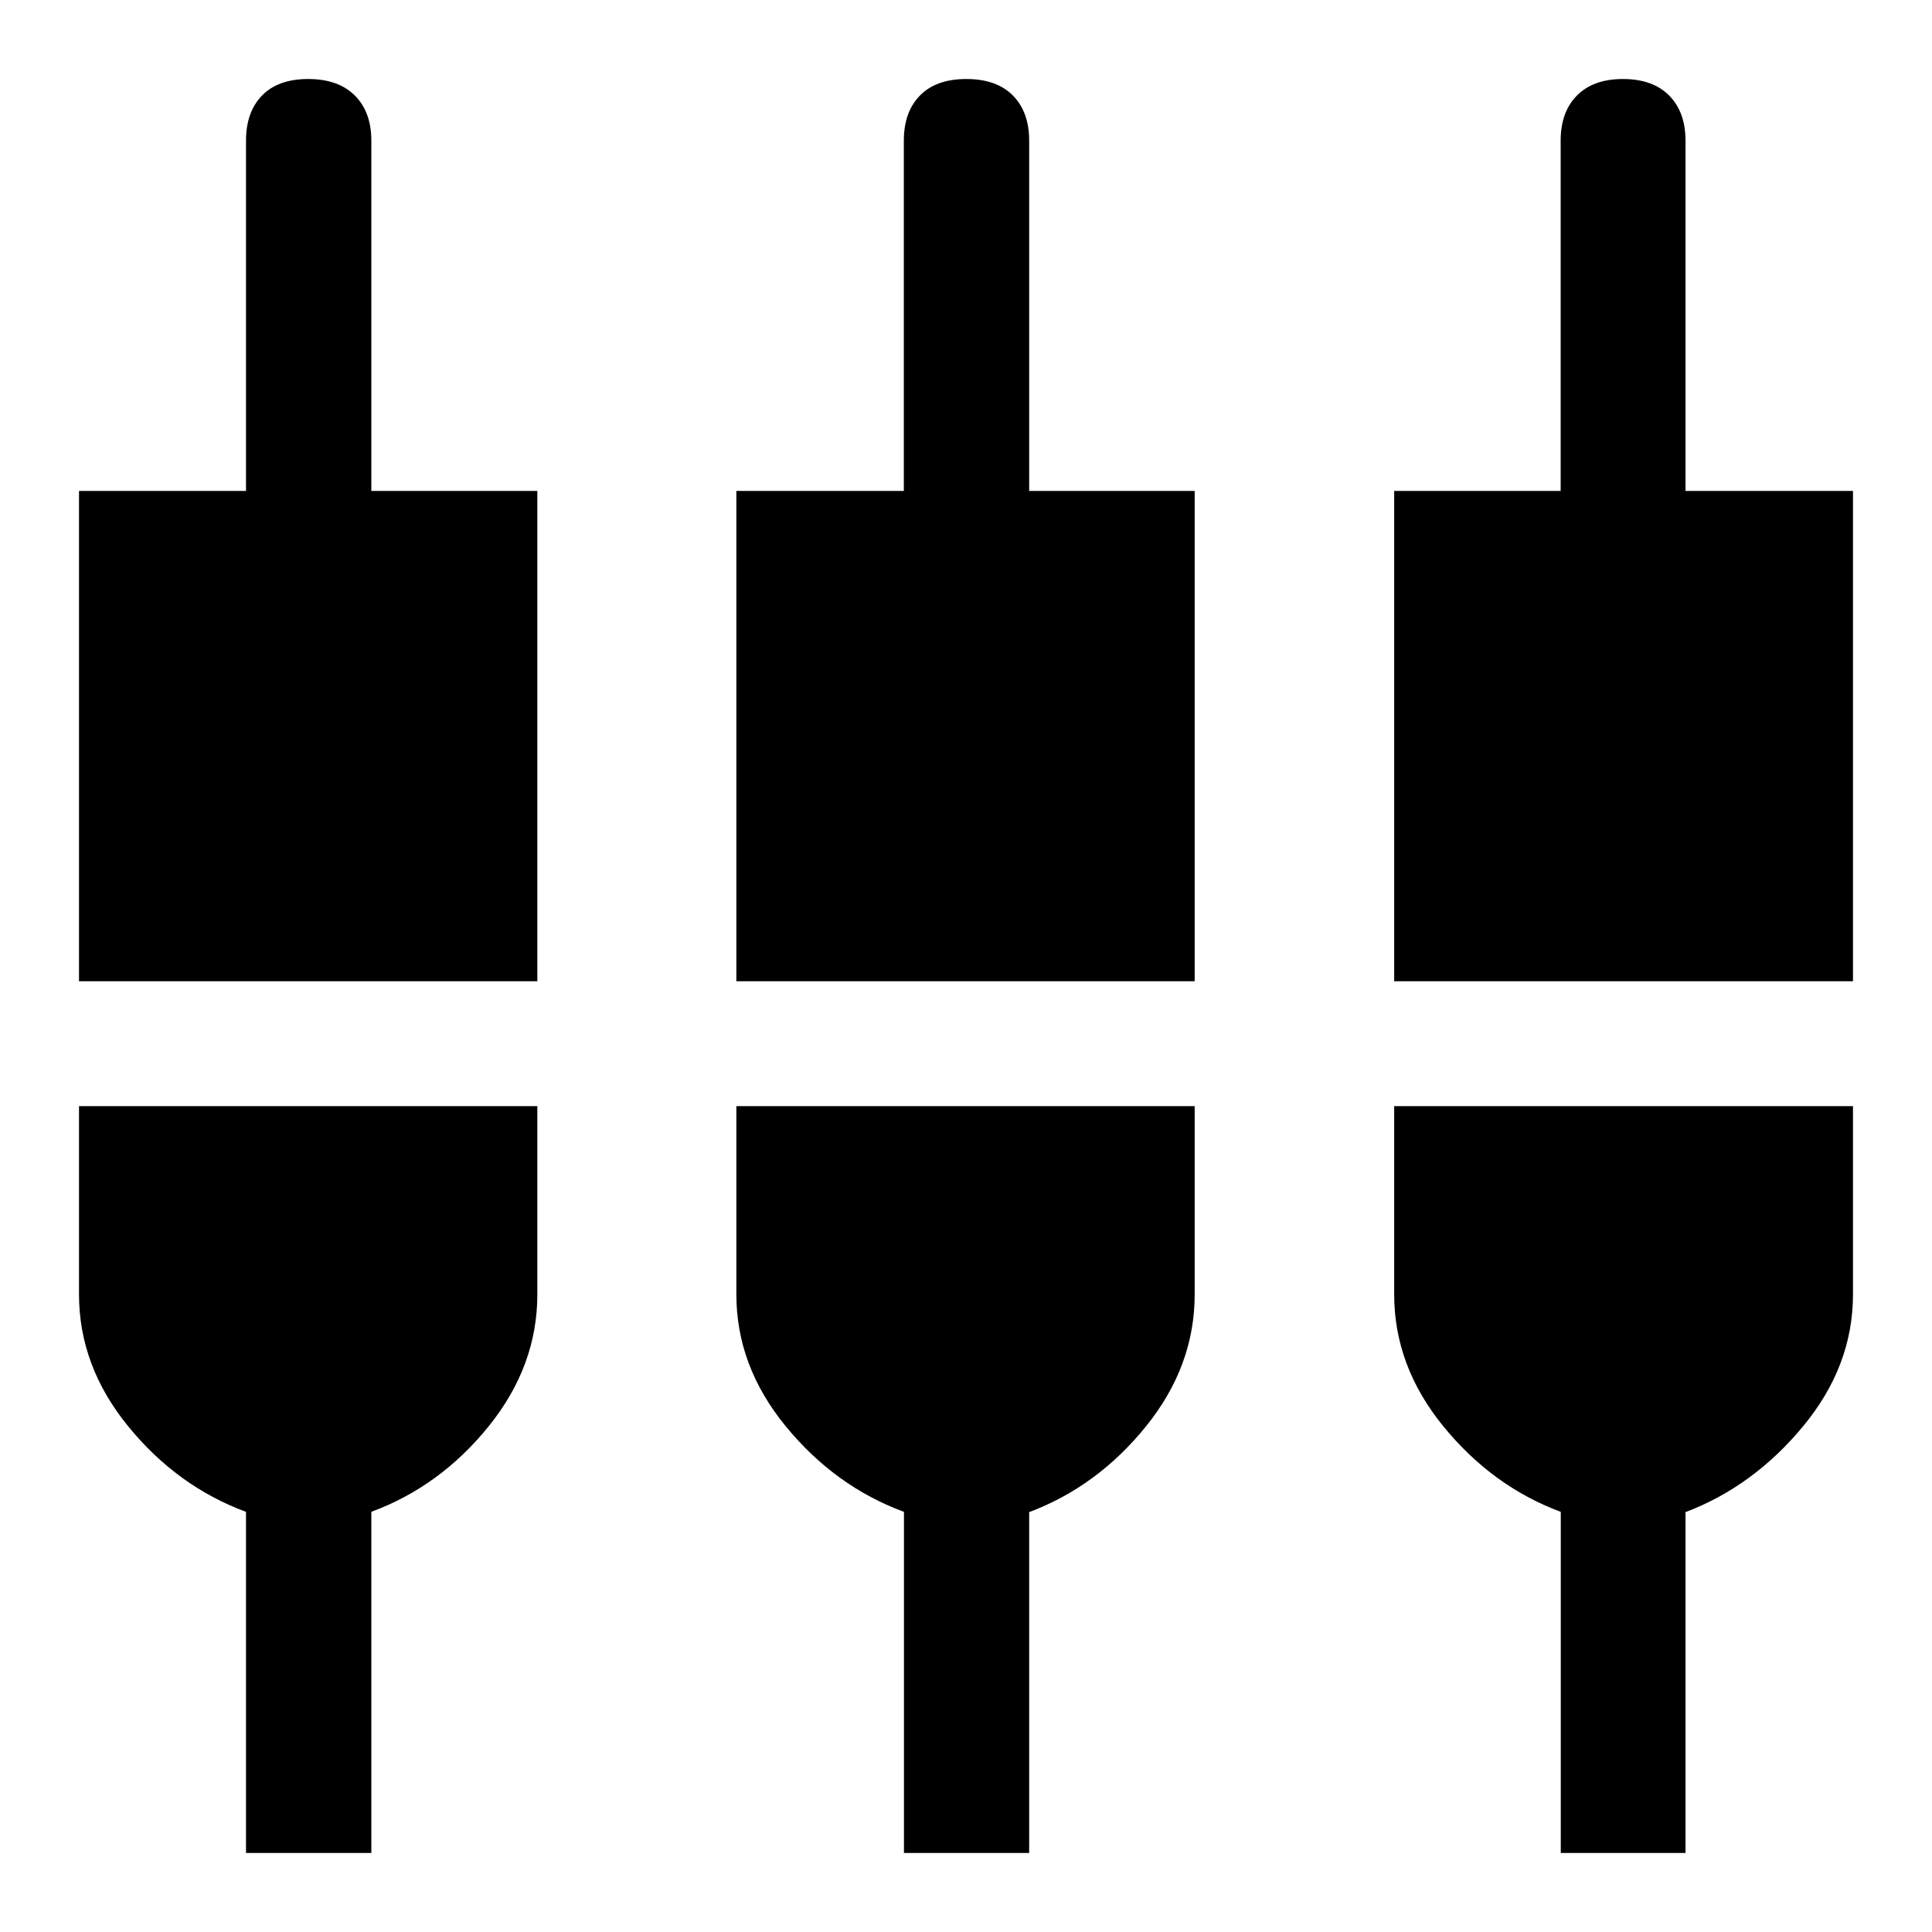 <svg xmlns="http://www.w3.org/2000/svg" height="48" viewBox="0 -960 960 960" width="48"><path d="M122.24-39.26v-169.51Q88-221.43 63.63-251.35q-24.37-29.91-24.37-65.48v-93.54H267v93.54q0 35.57-24.13 65.48-24.13 29.92-58.35 42.55v169.54h-62.28Zm326.93 0v-169.51q-34.3-12.66-58.79-42.58-24.49-29.91-24.49-65.48v-93.54h227.74v93.54q0 35.57-24.12 65.48-24.12 29.92-58.12 42.72v169.37h-62.22Zm326.37 0v-169.51q-34.04-12.66-58.41-42.58-24.37-29.91-24.37-65.48v-93.54h227.98v93.54q0 35.57-24.74 65.48-24.74 29.92-58.48 42.72v169.37h-61.98ZM39.26-472.41v-243.66h82.98v-174.02q0-14.27 7.97-22.46 7.97-8.19 22.92-8.19 14.96 0 23.17 8.19 8.22 8.19 8.22 22.46v174.02H267v243.66H39.26Zm326.63 0v-243.66h83.22v-174.02q0-14.27 8.02-22.46 8.01-8.19 23.04-8.19t23.12 8.19q8.1 8.19 8.1 22.46v174.02h82.24v243.66H365.89Zm326.87 0v-243.66h82.72v-174.02q0-14.27 8.1-22.46 8.1-8.19 22.88-8.19 14.77 0 22.92 8.19 8.14 8.19 8.14 22.46v174.02h83.22v243.66H692.76Z"/></svg>